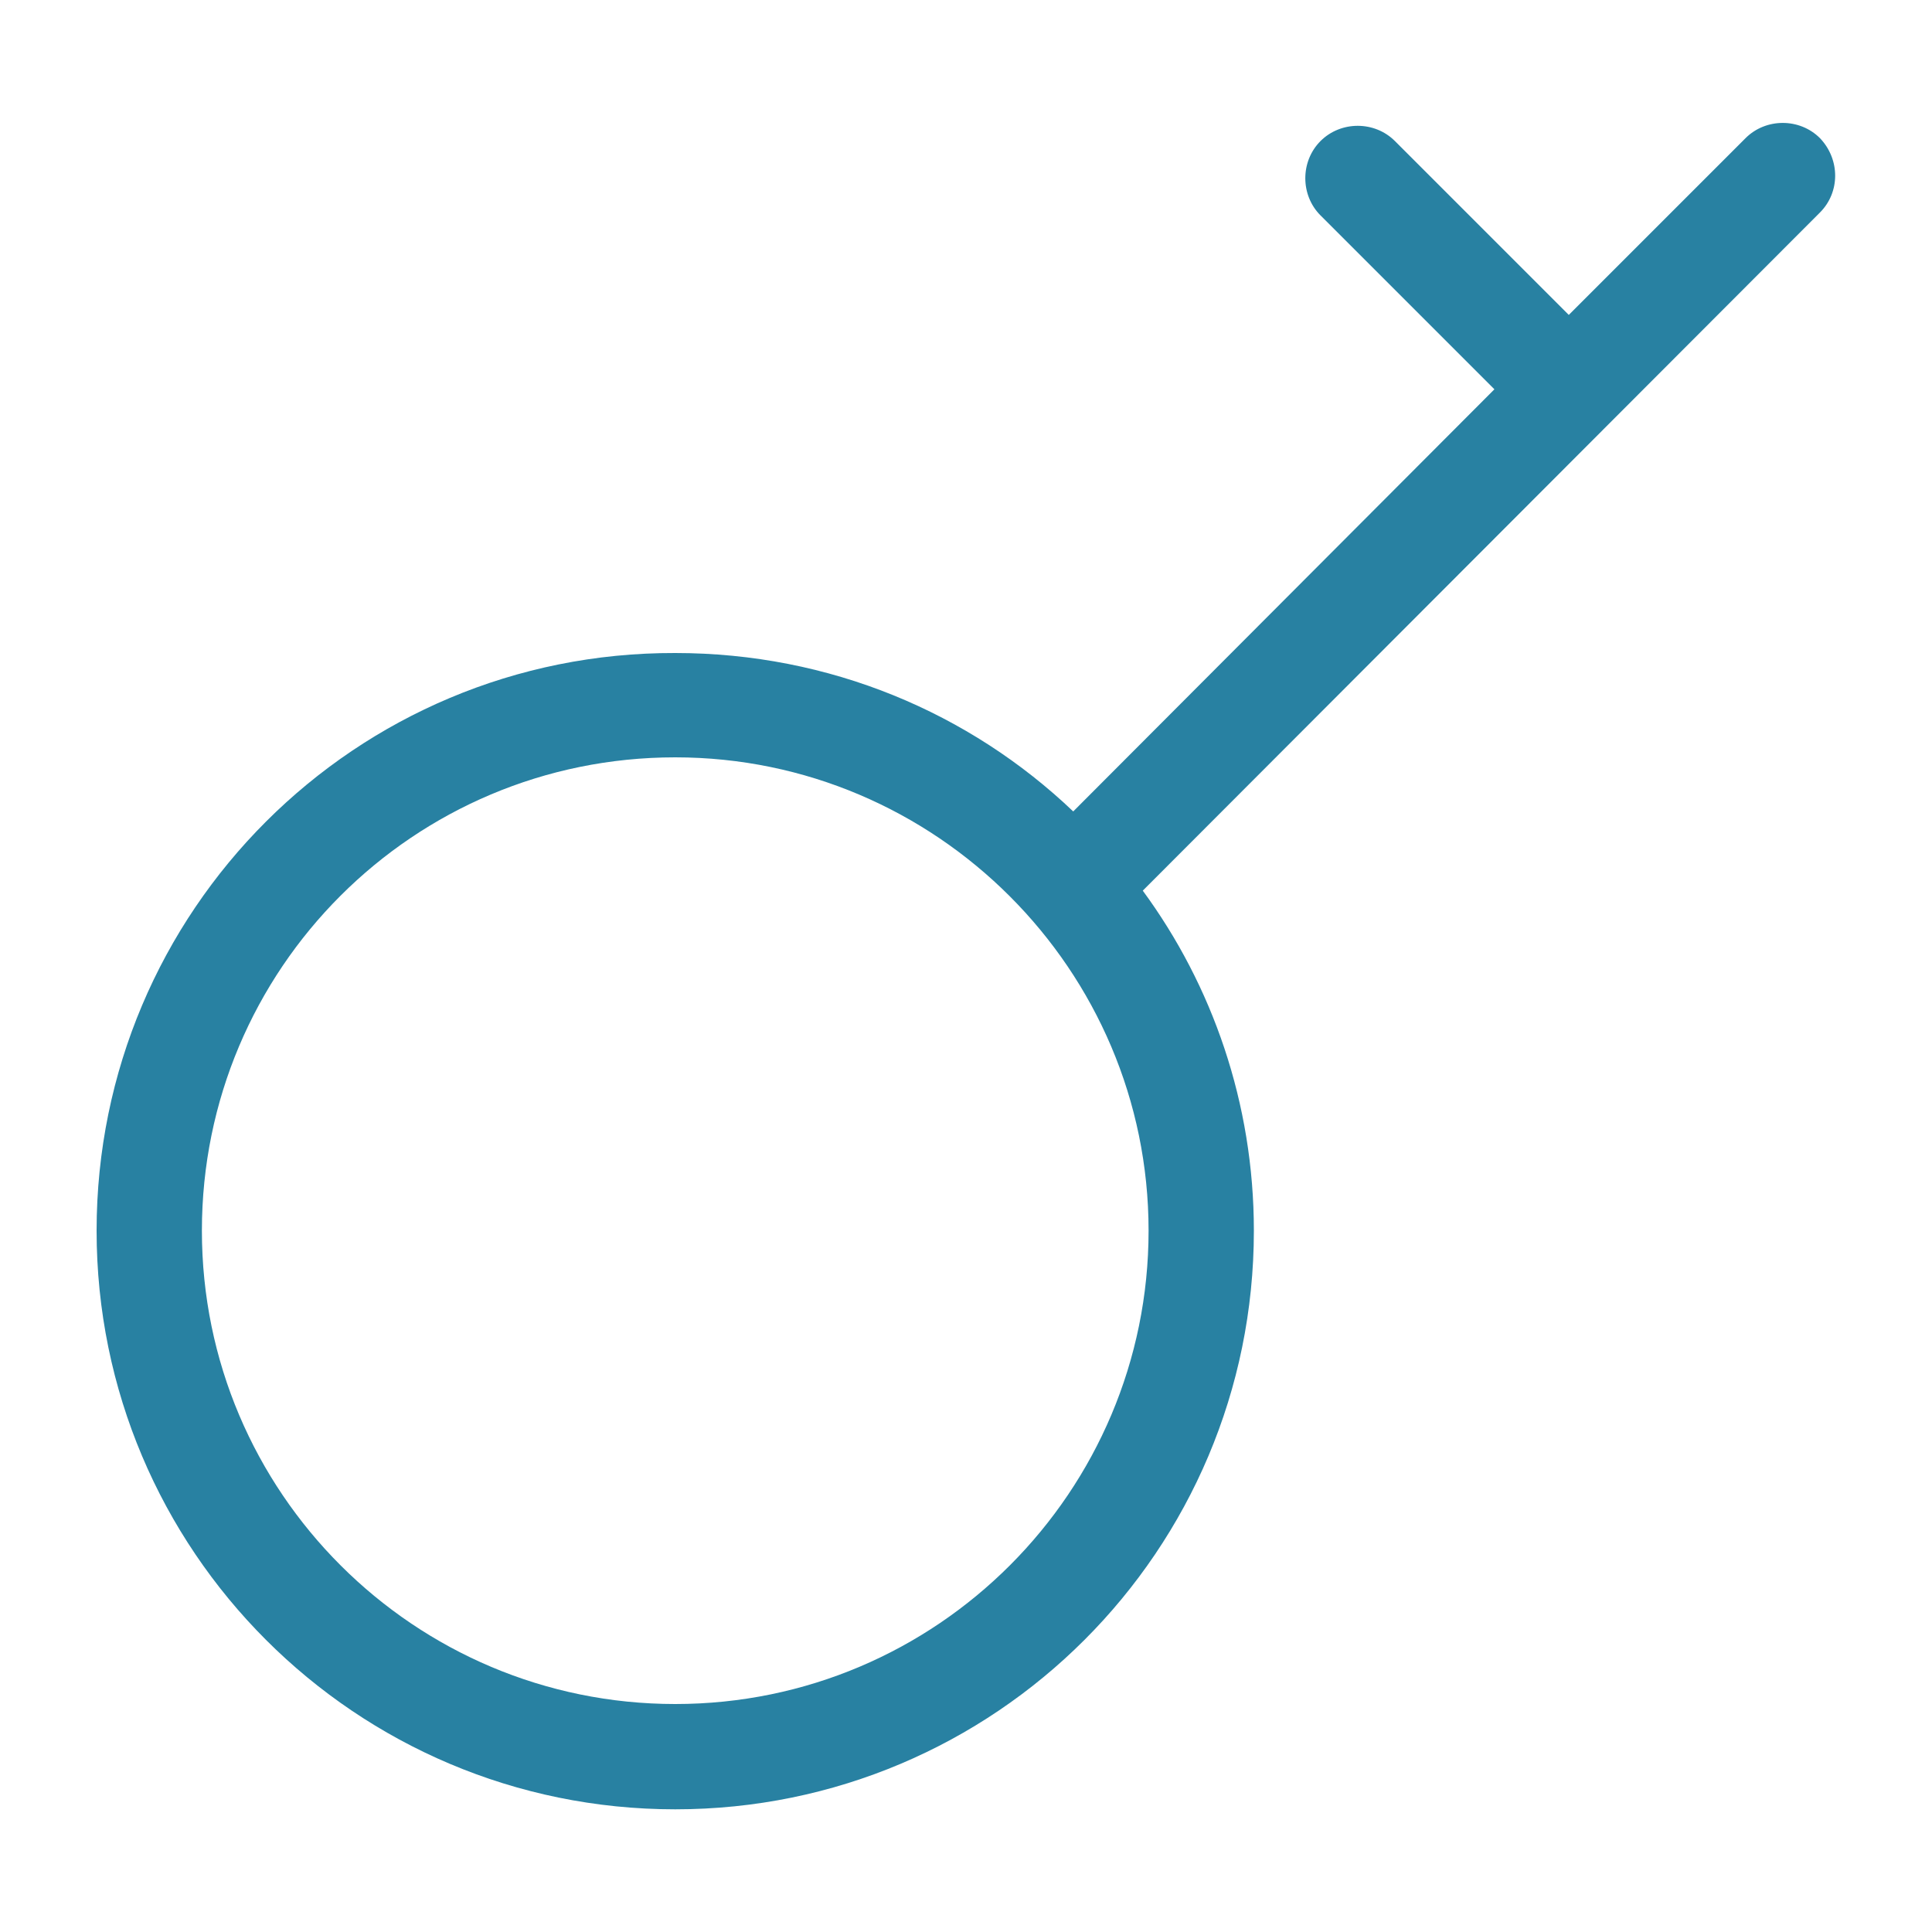 <?xml version="1.0" standalone="no"?><!DOCTYPE svg PUBLIC "-//W3C//DTD SVG 1.1//EN" "http://www.w3.org/Graphics/SVG/1.1/DTD/svg11.dtd"><svg t="1499674480393" class="icon" style="" viewBox="0 0 1024 1024" version="1.1" xmlns="http://www.w3.org/2000/svg" p-id="8477" xmlns:xlink="http://www.w3.org/1999/xlink" width="64" height="64"><defs><style type="text/css"></style></defs><path d="M964.608 73.216c-10.752-10.752-28.672-10.752-39.424 0l-93.696 93.696-92.16-92.16c-10.752-10.752-28.672-10.752-39.424 0-10.752 10.752-10.752 28.672 0 39.424l92.16 92.16L568.832 430.08c-54.784-52.224-129.024-83.968-210.944-83.968C188.416 345.6 51.2 482.816 51.2 652.288s137.216 306.688 306.688 306.688 306.688-137.216 306.688-306.688c0-67.584-22.016-130.048-58.88-180.224L964.608 112.64c10.752-10.752 10.752-28.16 0-39.424z m-355.84 579.072c0 138.24-112.128 250.88-250.88 250.88-138.24 0-250.88-112.128-250.88-250.88s112.128-250.88 250.88-250.88c138.24 0 250.88 112.64 250.88 250.88z" p-id="8478" fill="#2881a2"></path></svg>